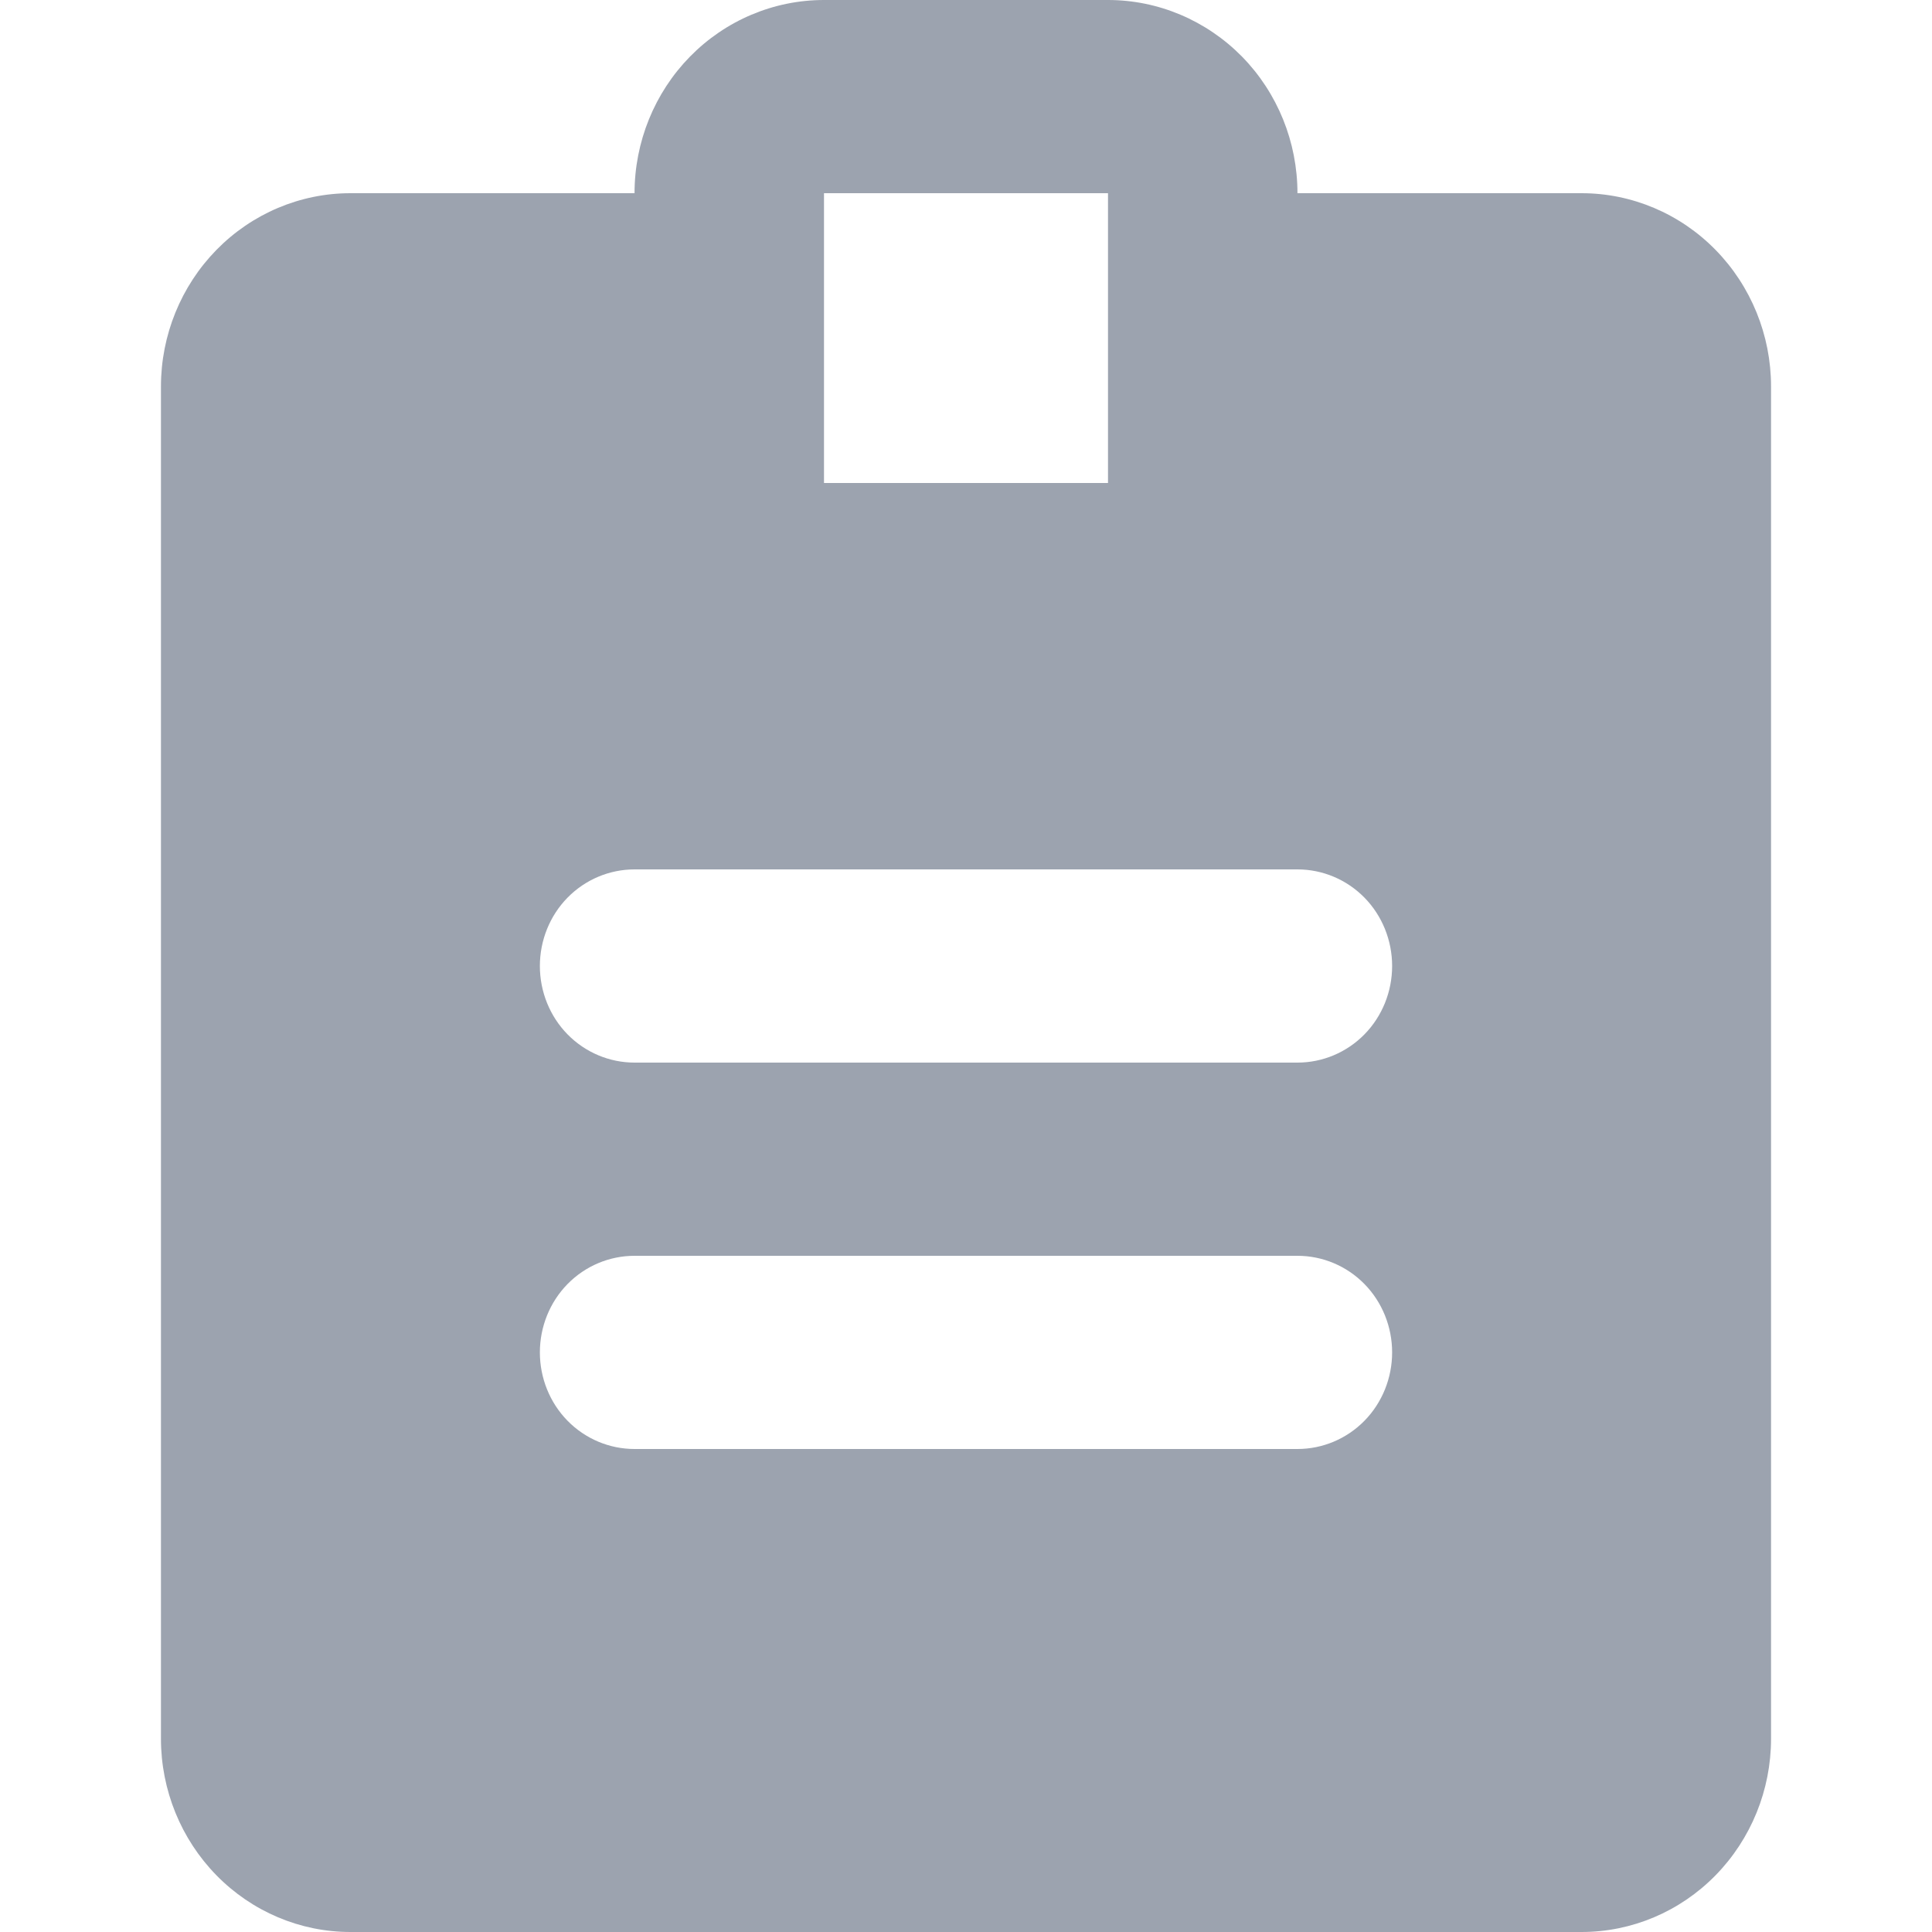 <svg width="16" height="16" viewBox="0 0 16 16" fill="none" xmlns="http://www.w3.org/2000/svg">
  <g id="clipboard">
    <path id="Vector"
      d="M13.098 1.6H10.745C10.745 1.176 10.58 0.769 10.286 0.469C9.991 0.169 9.592 0 9.176 0H6.824C6.407 0 6.008 0.169 5.714 0.469C5.42 0.769 5.255 1.176 5.255 1.6H2.902C2.486 1.6 2.087 1.769 1.793 2.069C1.499 2.369 1.333 2.776 1.333 3.2V14.4C1.333 14.824 1.499 15.231 1.793 15.531C2.087 15.831 2.486 16 2.902 16H13.098C13.514 16 13.913 15.831 14.207 15.531C14.501 15.231 14.667 14.824 14.667 14.4V3.2C14.667 2.776 14.501 2.369 14.207 2.069C13.913 1.769 13.514 1.6 13.098 1.6ZM9.176 1.6V4H6.824V1.6H9.176ZM10.745 12H5.255C5.047 12 4.847 11.916 4.7 11.766C4.553 11.616 4.471 11.412 4.471 11.2C4.471 10.988 4.553 10.784 4.7 10.634C4.847 10.484 5.047 10.4 5.255 10.4H10.745C10.953 10.4 11.153 10.484 11.3 10.634C11.447 10.784 11.529 10.988 11.529 11.2C11.529 11.412 11.447 11.616 11.3 11.766C11.153 11.916 10.953 12 10.745 12ZM10.745 8.8H5.255C5.047 8.8 4.847 8.716 4.7 8.566C4.553 8.416 4.471 8.212 4.471 8C4.471 7.788 4.553 7.584 4.7 7.434C4.847 7.284 5.047 7.2 5.255 7.2H10.745C10.953 7.2 11.153 7.284 11.3 7.434C11.447 7.584 11.529 7.788 11.529 8C11.529 8.212 11.447 8.416 11.3 8.566C11.153 8.716 10.953 8.8 10.745 8.8Z"
      fill="#9CA3AF" />
  </g>
</svg>
